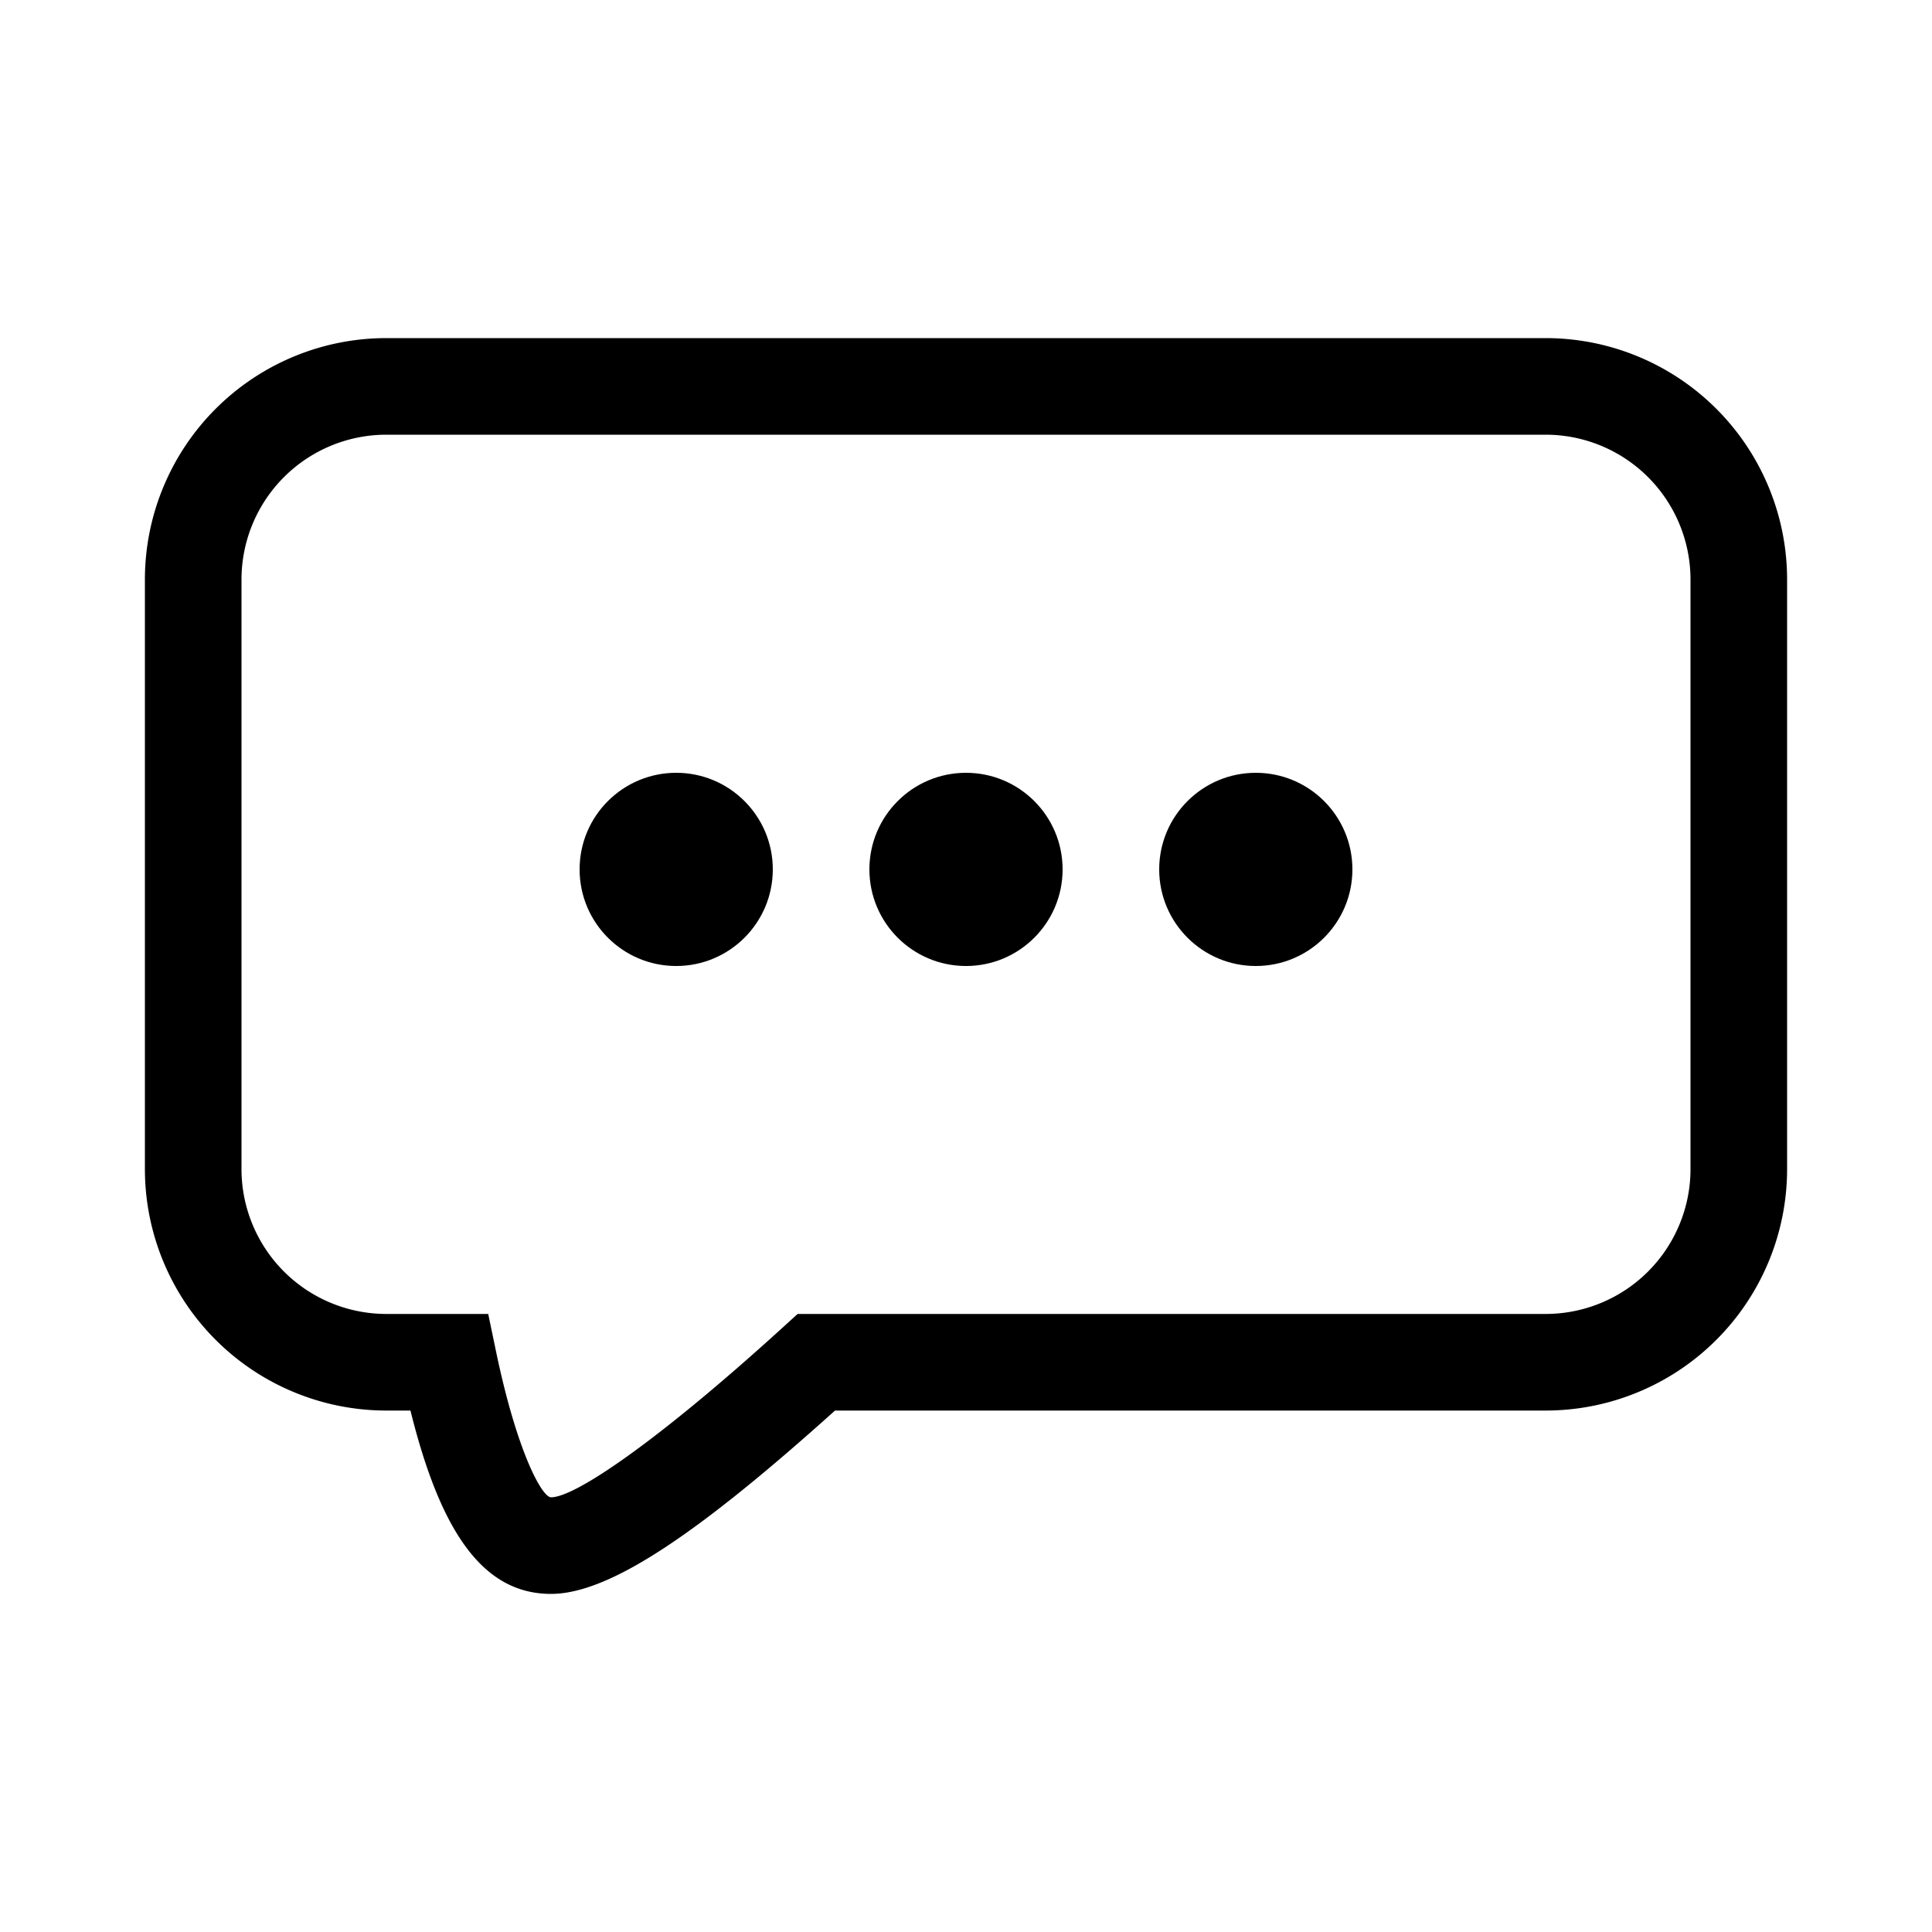 <svg xmlns="http://www.w3.org/2000/svg" width="1em" height="1em" viewBox="0 0 20 20"><g fill="currentColor"><path fill-rule="evenodd" d="M1.5 12.102a2.5 2.5 0 0 0 2.5 2.5h.249c.307 1.238.741 1.898 1.455 1.898c.603 0 1.519-.62 2.94-1.898H16a2.5 2.5 0 0 0 2.5-2.5V6A2.5 2.5 0 0 0 16 3.5H4A2.5 2.5 0 0 0 1.5 6zm1 0V6A1.5 1.5 0 0 1 4 4.5h12A1.5 1.5 0 0 1 17.5 6v6.102a1.5 1.5 0 0 1-1.5 1.5H8.257l-.143.13C6.834 14.898 5.96 15.5 5.704 15.5c-.092 0-.35-.463-.567-1.5l-.083-.398H4a1.5 1.5 0 0 1-1.5-1.5" clip-rule="evenodd"/><circle cx="7" cy="9" r="1"/><circle cx="10" cy="9" r="1"/><circle cx="13" cy="9" r="1"/></g></svg>